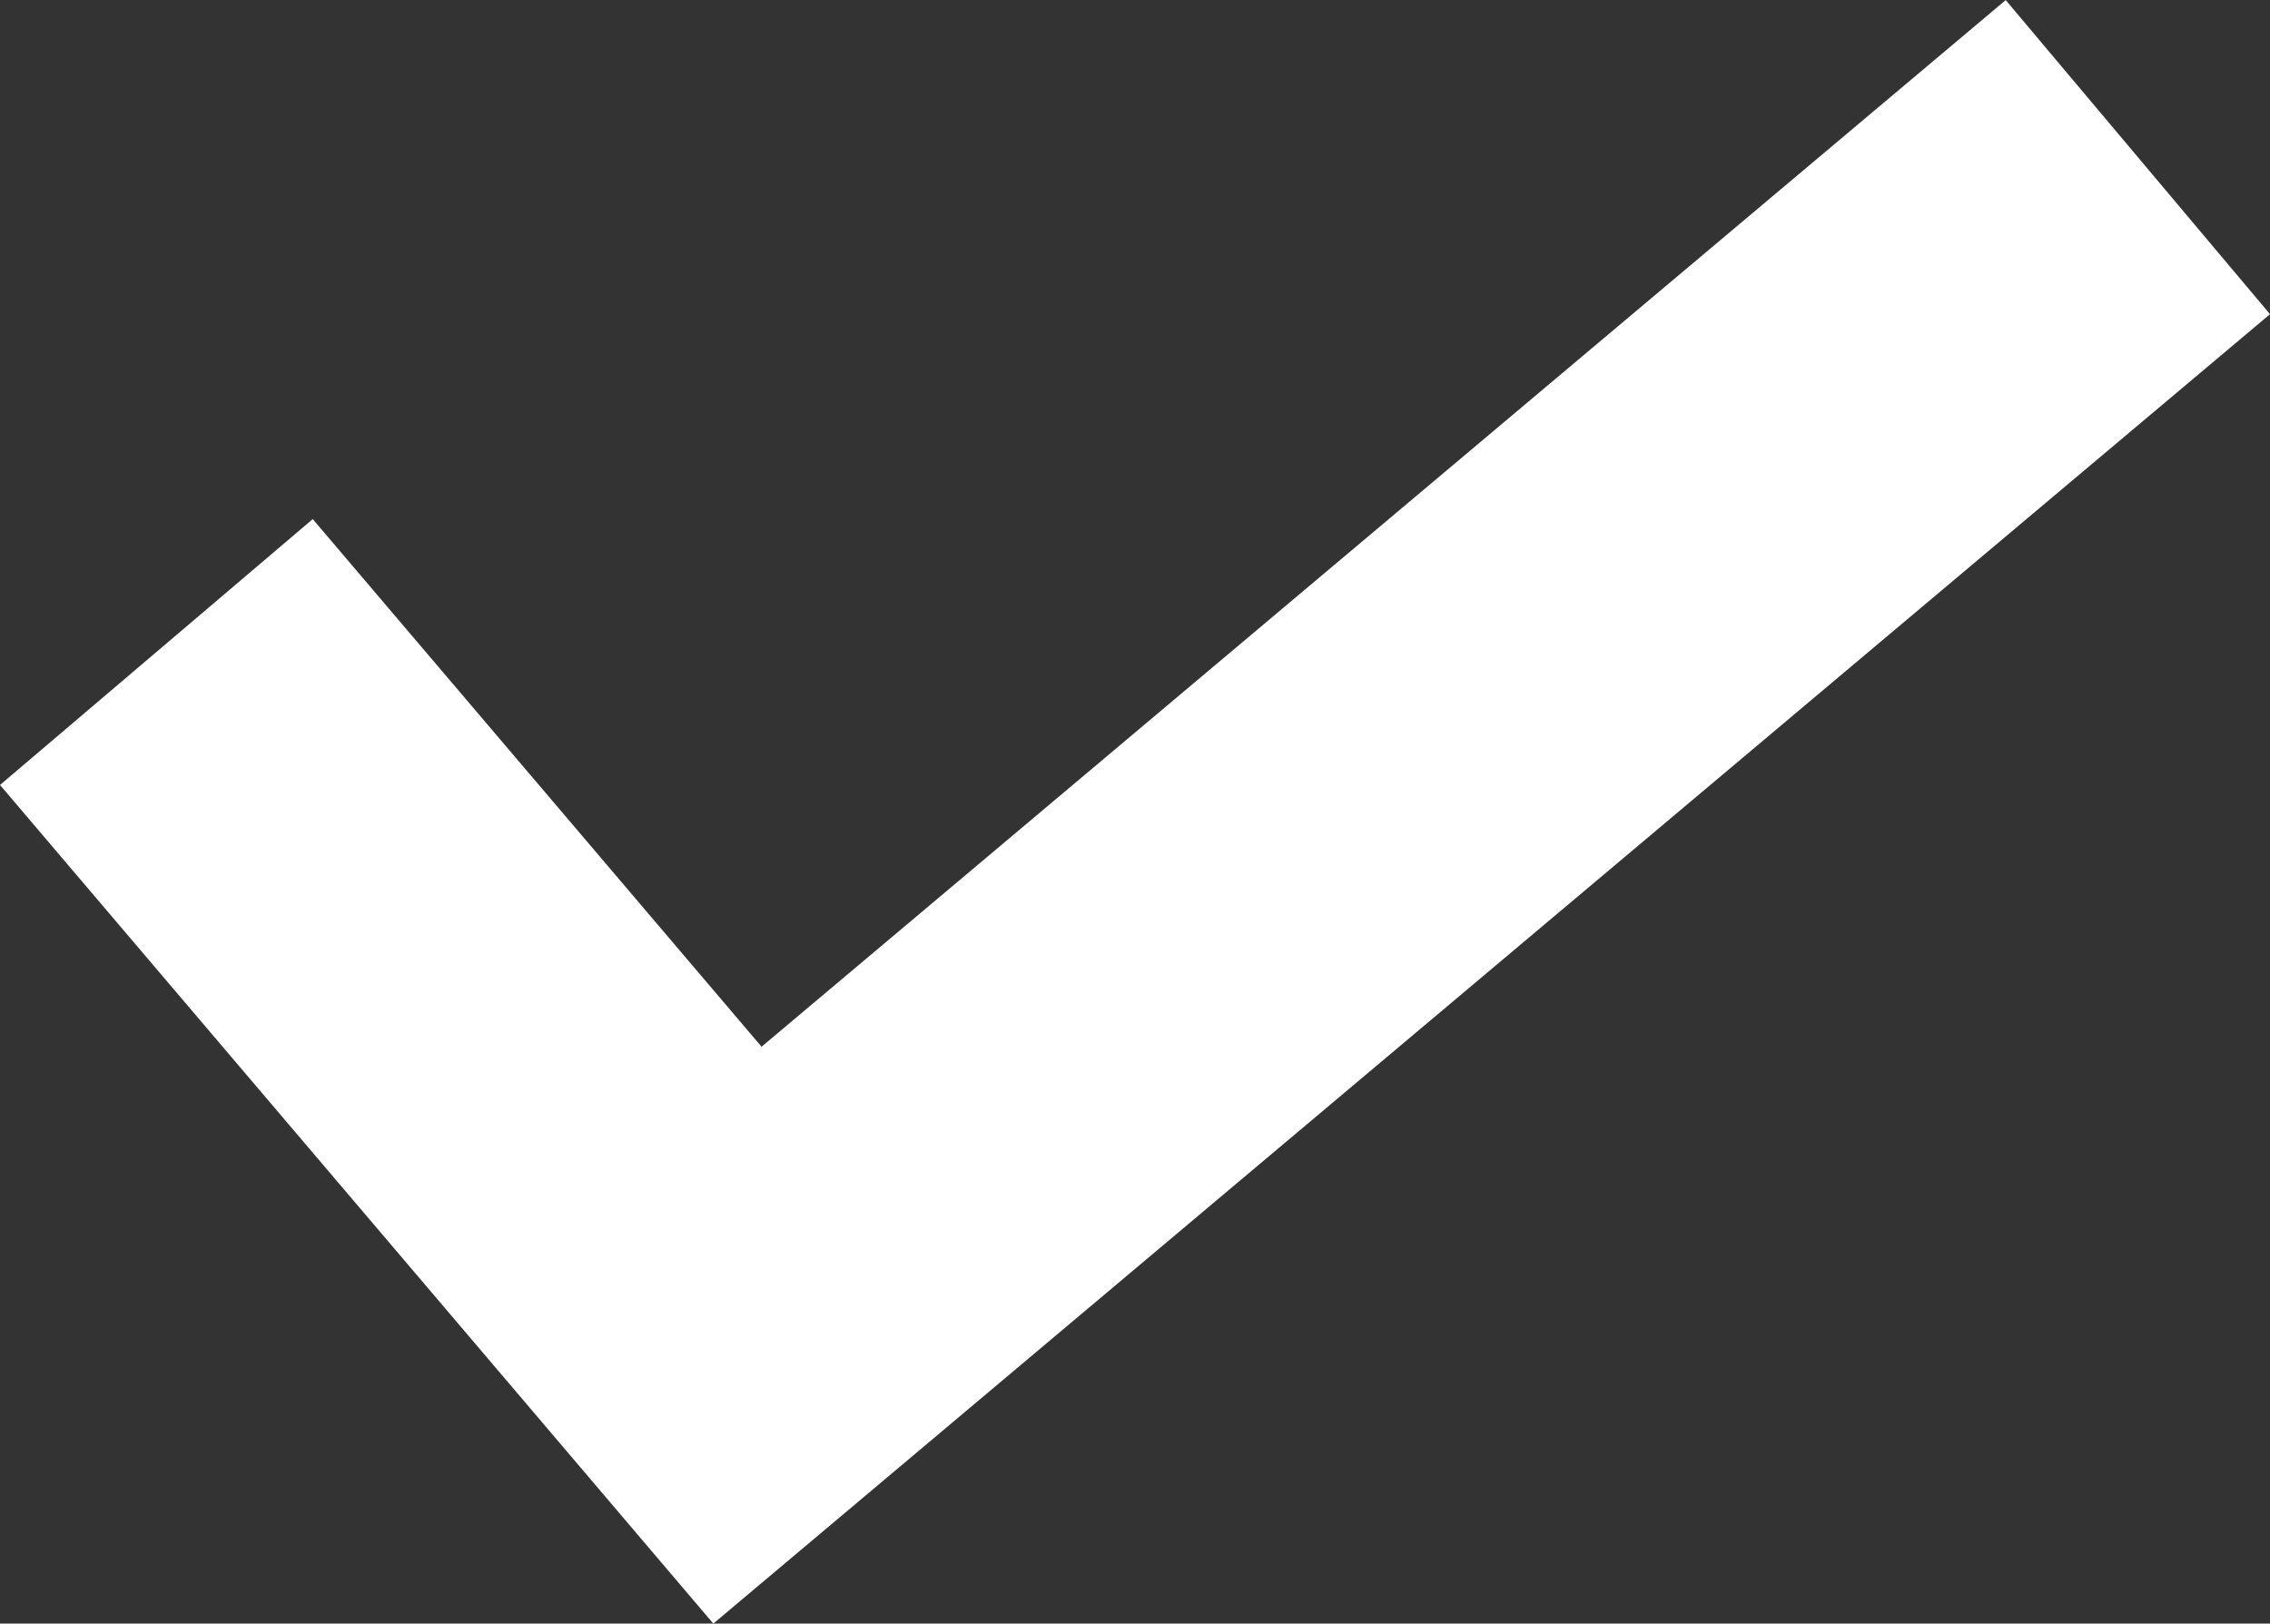 <svg xmlns="http://www.w3.org/2000/svg" width="22.117" height="15.823" viewBox="0 0 22.117 15.823">
  <rect x="0" y="0" width="22.117" height="15.823" fill="#333333" stroke="none"/>
  <path id="Path_2" data-name="Path 2" d="M1496.263,77.561l-6.95-8.173,3.047-2.591,4.373,5.142,12.122-10.2,2.575,3.061Z" transform="translate(-1489.313 -61.738)" fill="#fff"/>
</svg>
